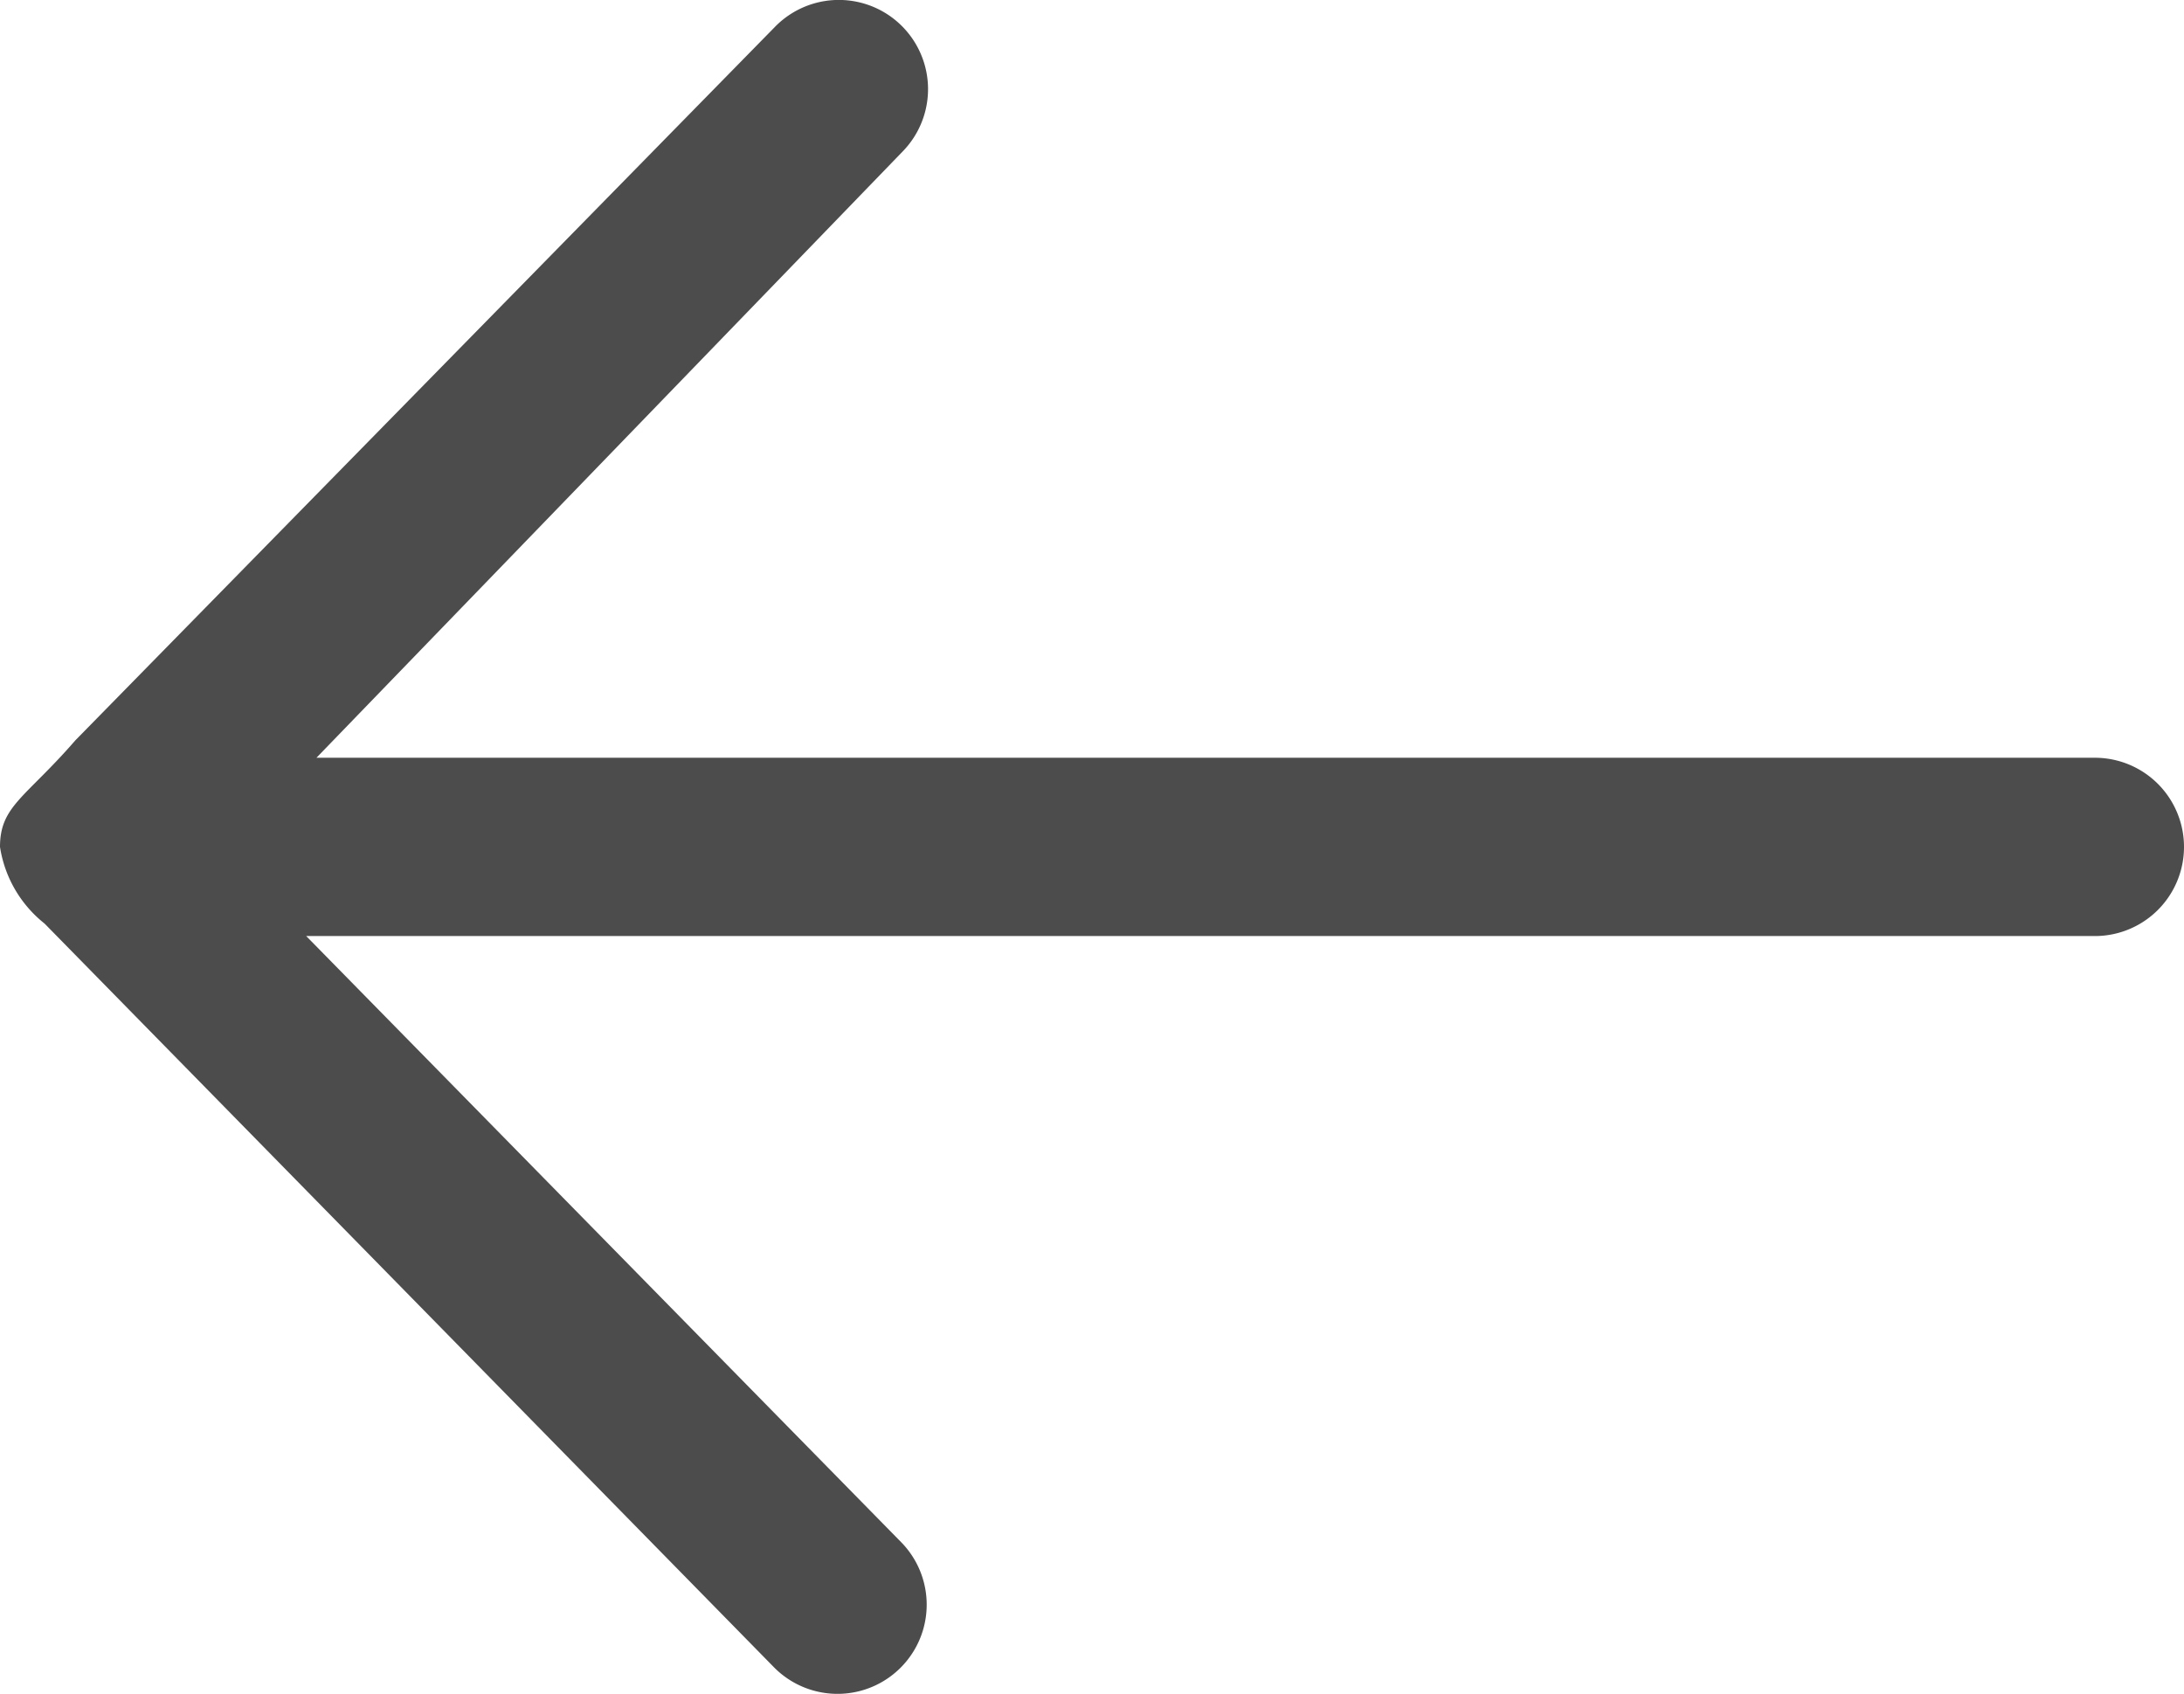 <?xml version="1.0" ?><svg id="icons" viewBox="0 0 49 38" xmlns="http://www.w3.org/2000/svg"><title/><g id="Icon"><path d="M47,17H7.1L20.26,3.39A2,2,0,0,0,17.38.61l-15.69,16C0.57,17.9,0,18.08,0,19a2.72,2.72,0,0,0,1,1.72L17.36,37.4a2,2,0,0,0,2.86-2.8L6.87,21H47A2,2,0,0,0,47,17Z" data-name="Icon" id="Icon-2" fill="#4c4c4c"/></g></svg>